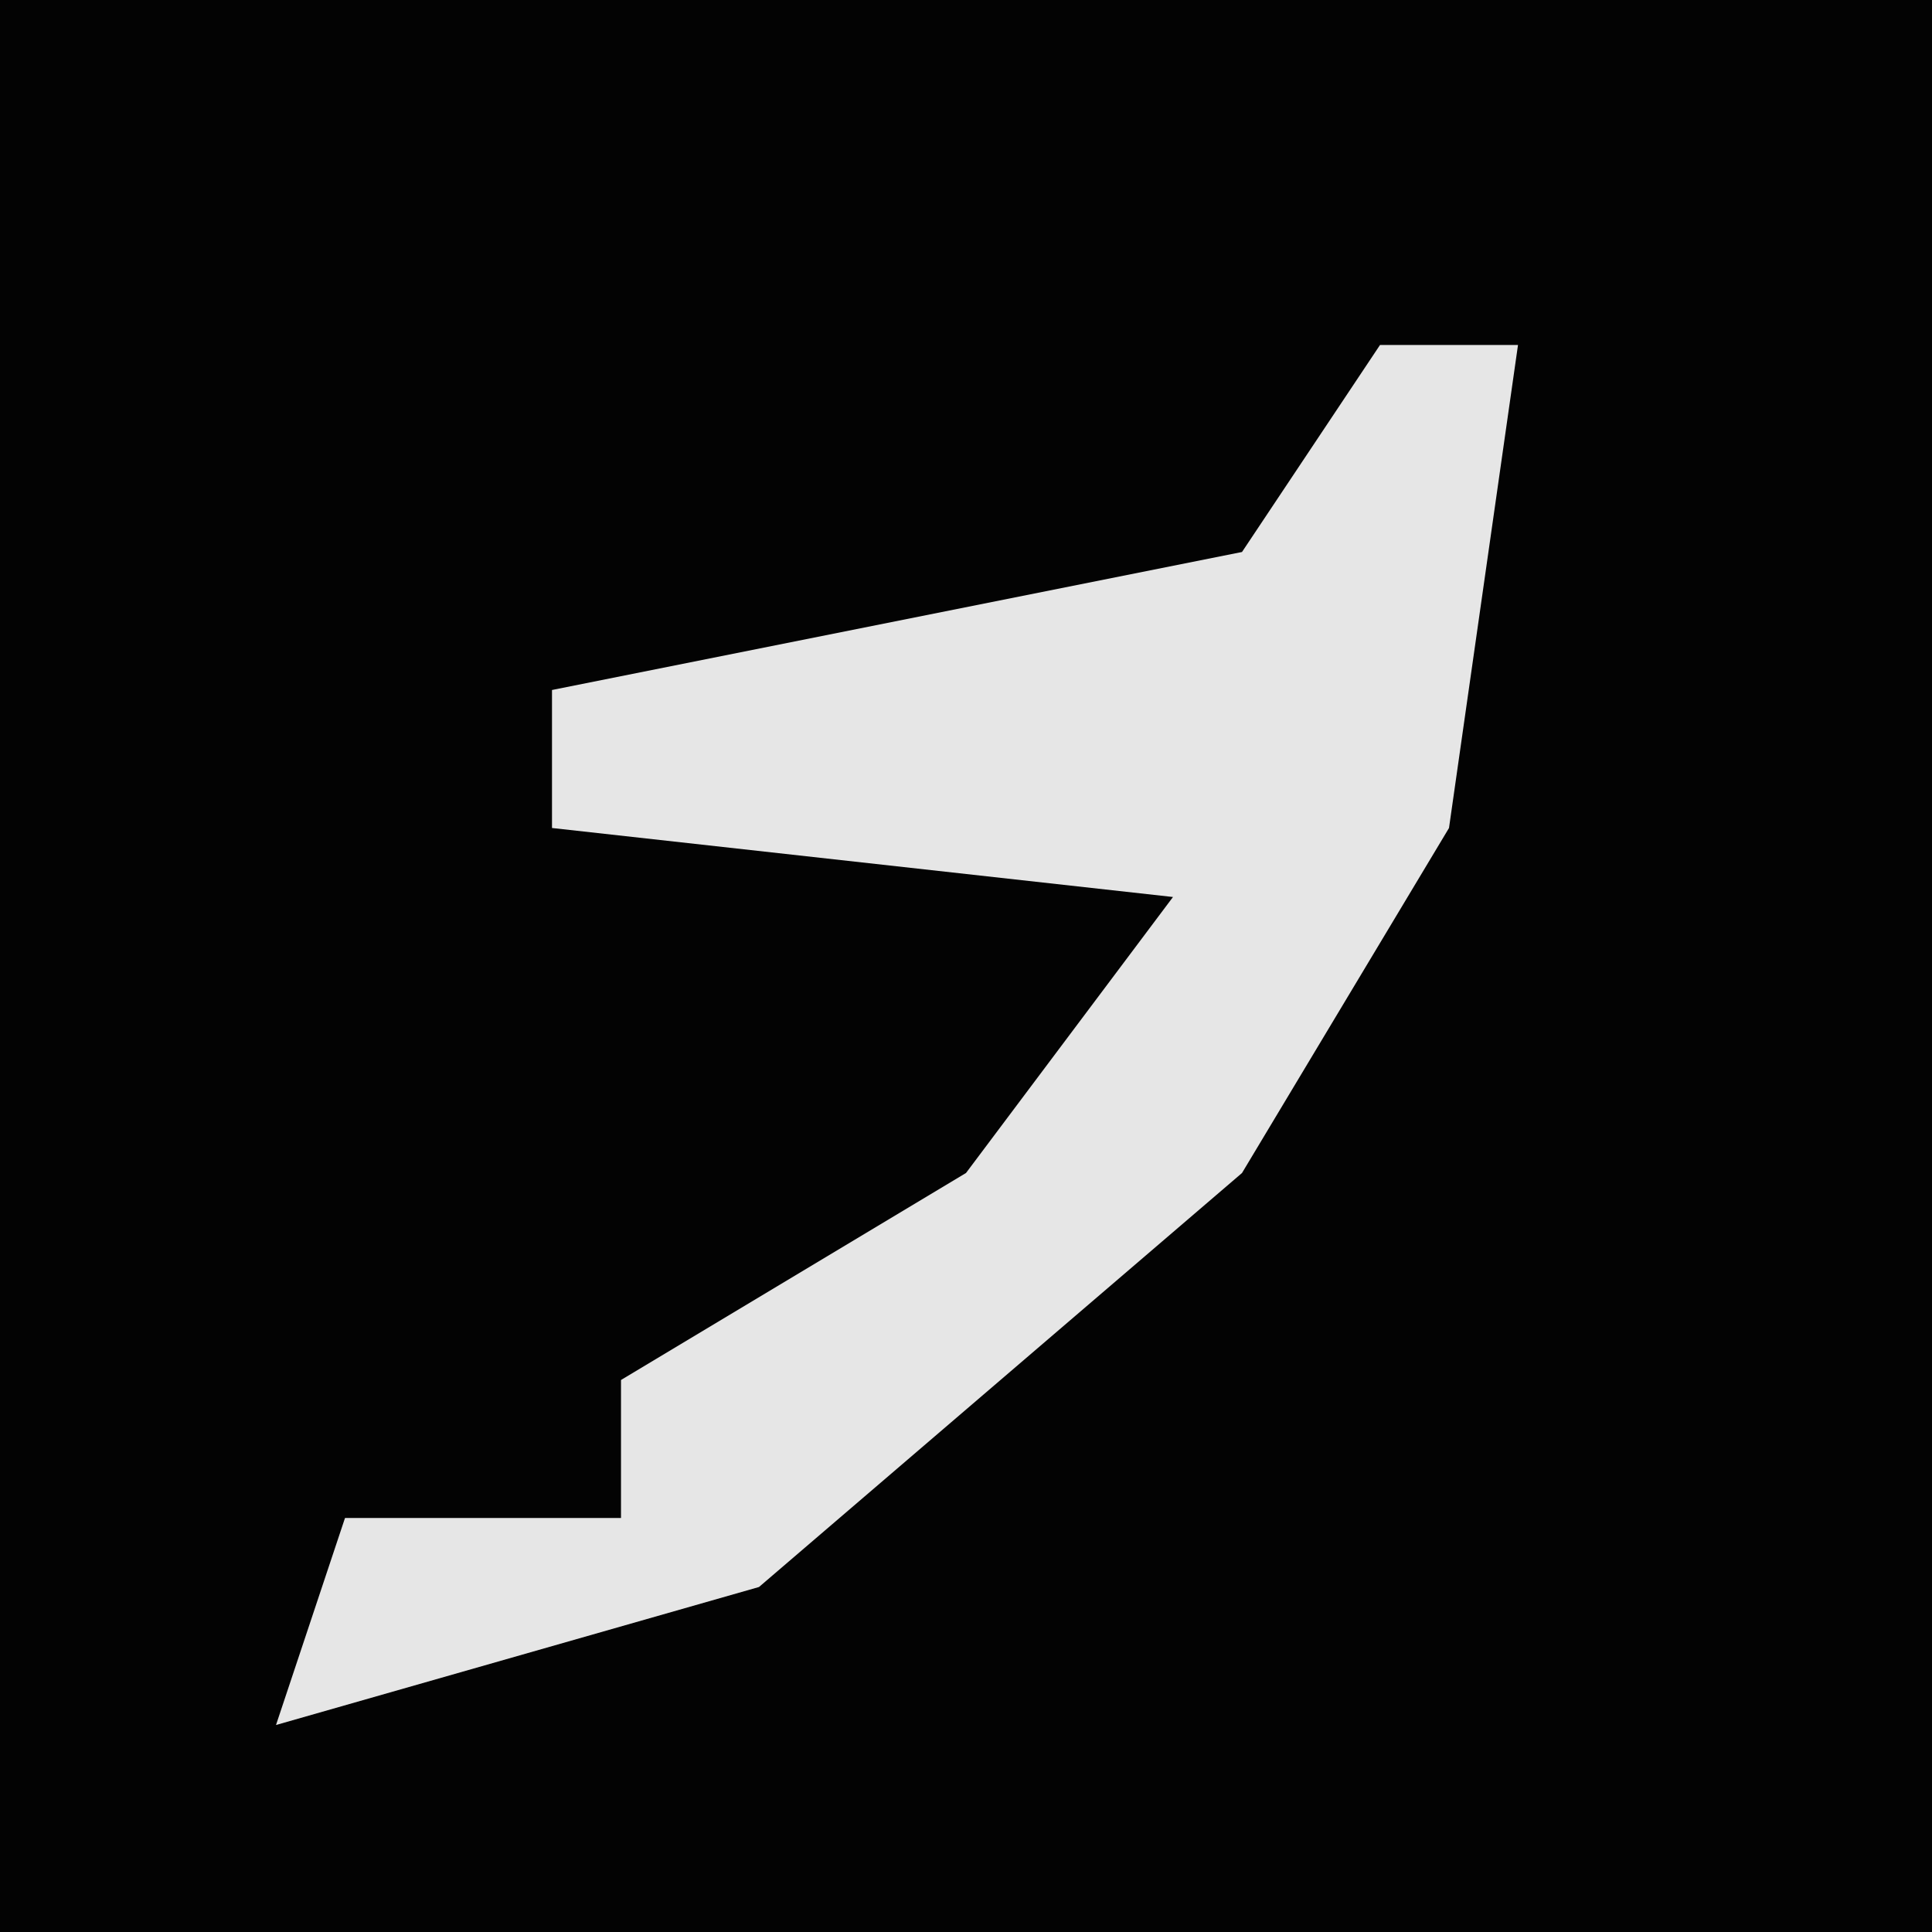 <?xml version="1.0" encoding="UTF-8"?>
<svg version="1.1" xmlns="http://www.w3.org/2000/svg" width="28" height="28">
<path d="M0,0 L28,0 L28,28 L0,28 Z " fill="#030303" transform="translate(0,0)"/>
<path d="M0,0 L2,0 L1,7 L-2,12 L-9,18 L-16,20 L-15,17 L-11,17 L-11,15 L-6,12 L-3,8 L-12,7 L-12,5 L-2,3 Z " fill="#E6E6E6" transform="translate(20,5)"/>
</svg>
